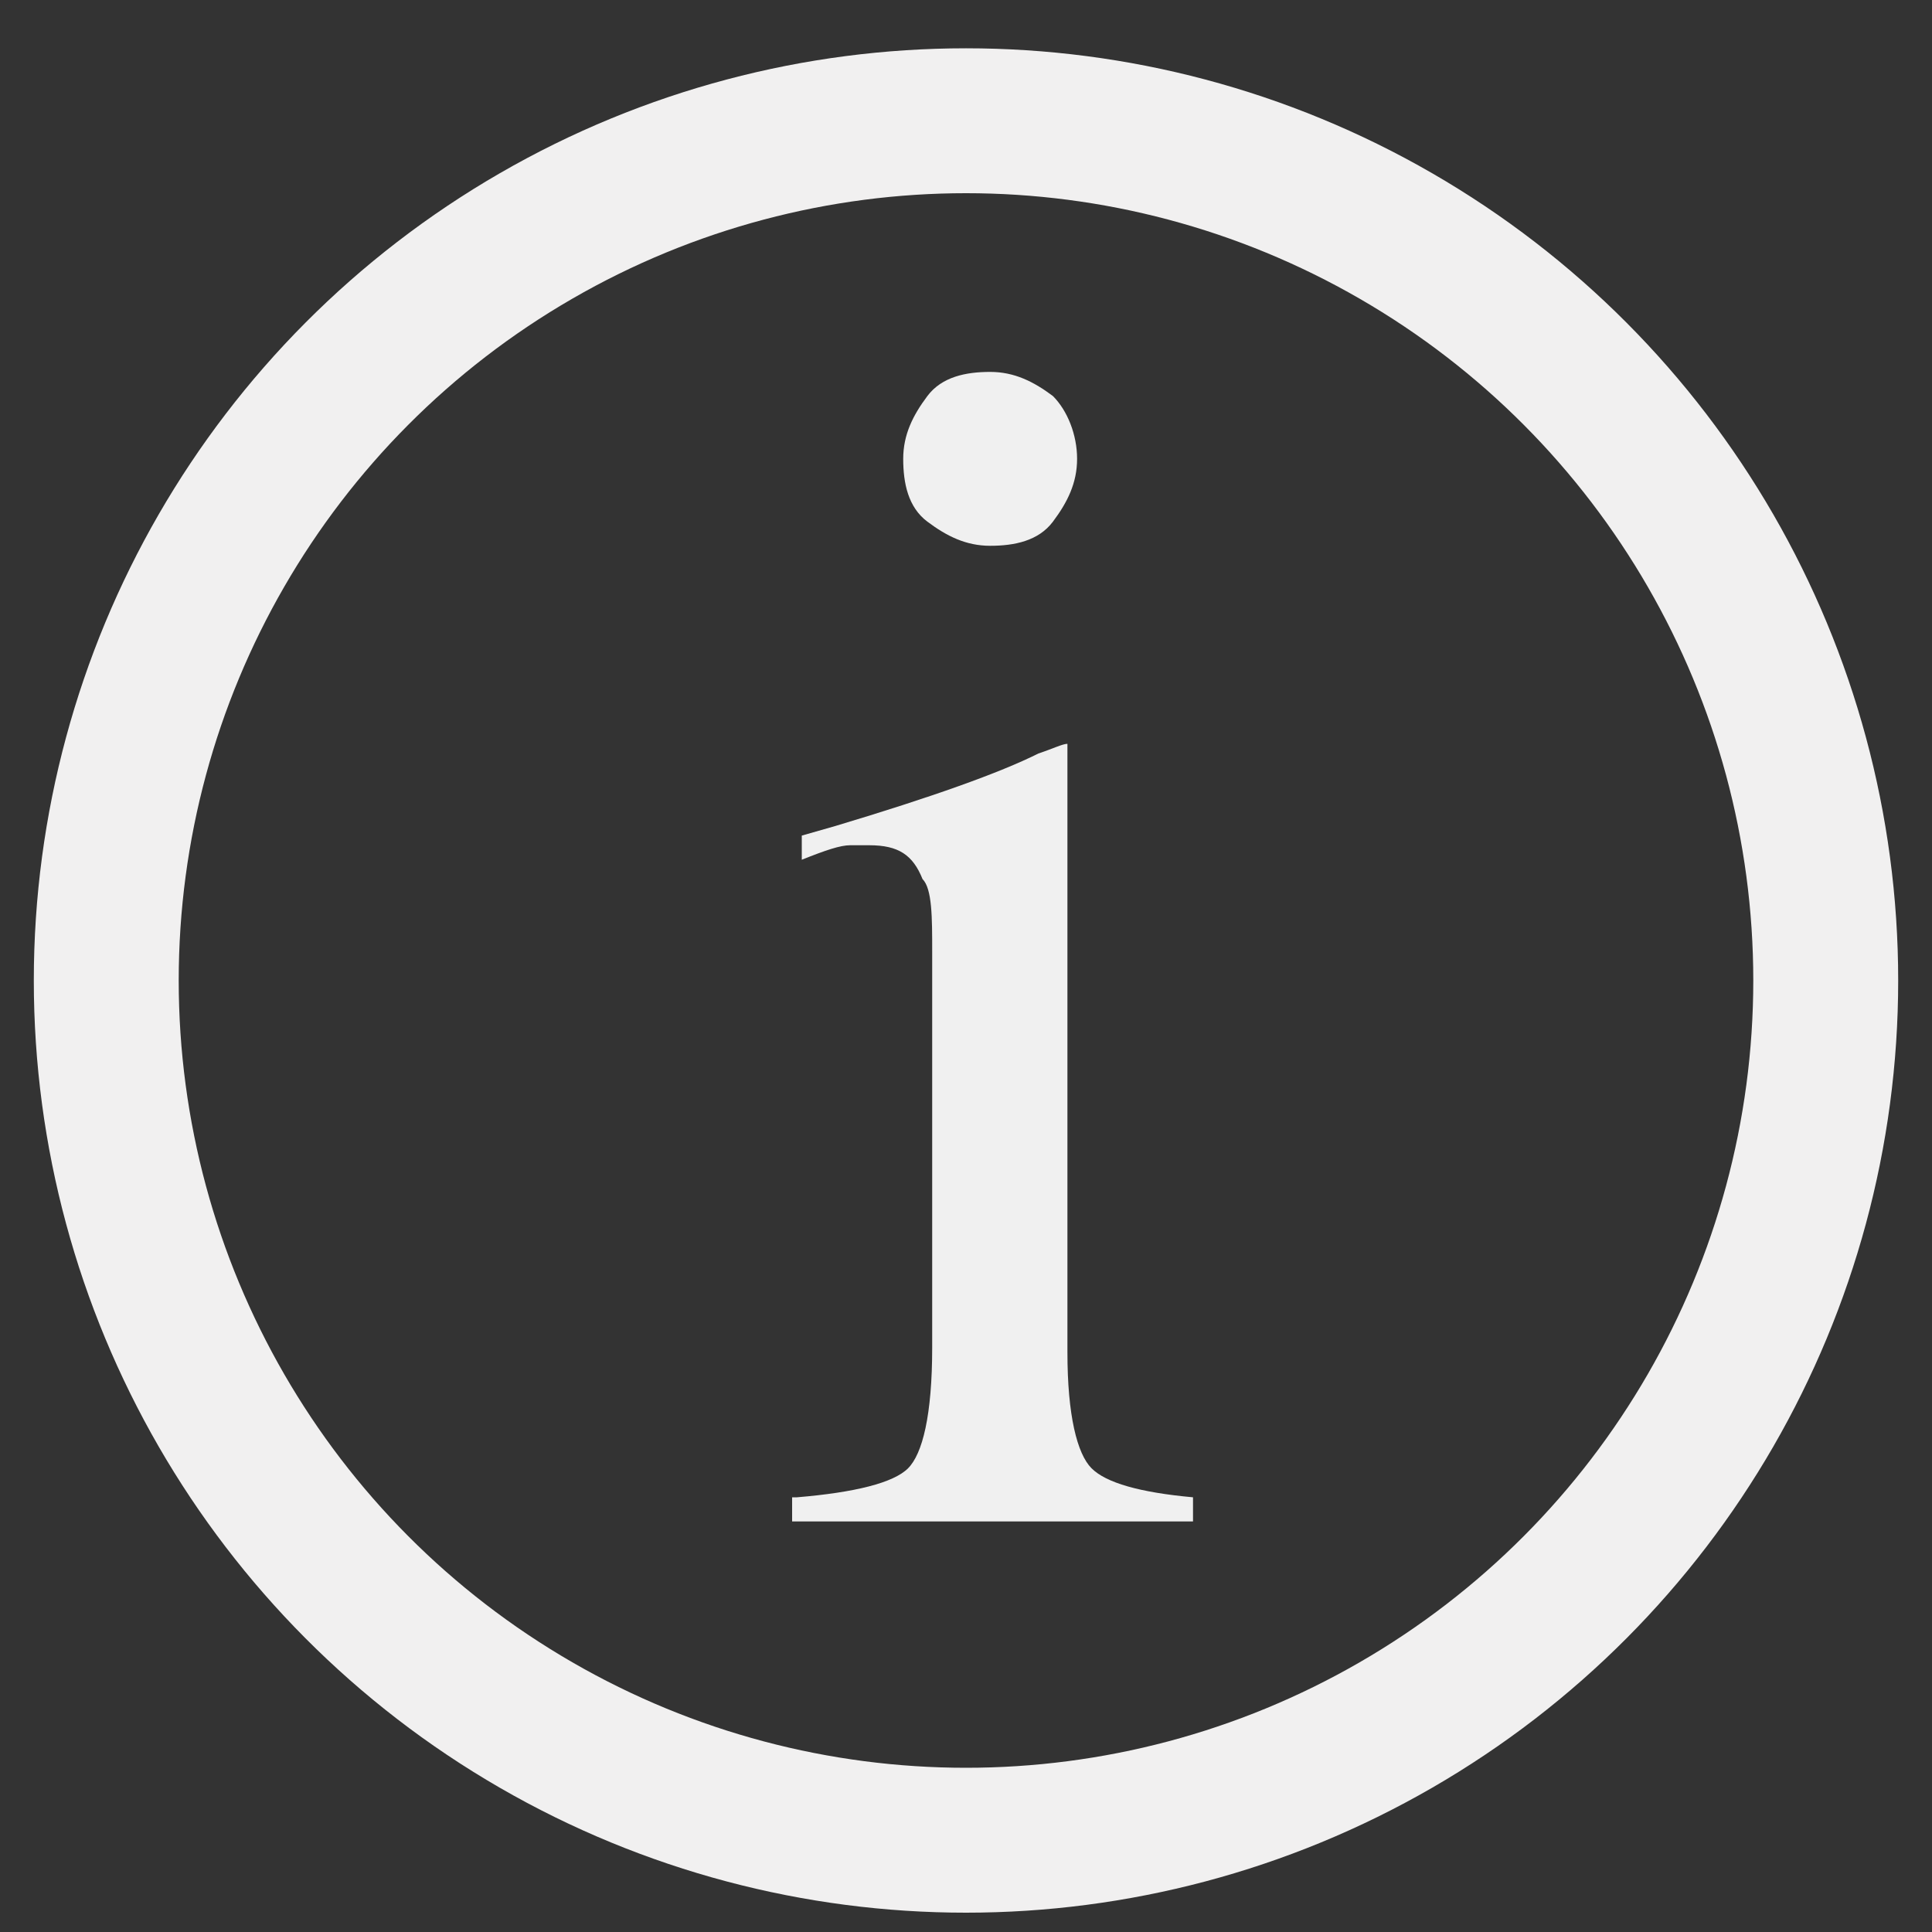 <?xml version="1.0" encoding="UTF-8"?>
<svg id="Layer_1" xmlns="http://www.w3.org/2000/svg" version="1.1" viewBox="0 0 40 40">
  <rect x="0" y="0" width="40" height="40" fill="#333333" stroke="none"/>
  <!-- Generator: Adobe Illustrator 29.5.1, SVG Export Plug-In . SVG Version: 2.1.0 Build 141)  -->
  <defs>
    <style>
      .st0 {
        fill: #f0f0f0;
      }

      .st1 {
        fill: none;
        stroke: #f1f0f0;
        stroke-miterlimit: 10;
        stroke-width: 3px;
      }
    </style>
  </defs>
  <circle class="st1" cx="20" cy="20.3" r="17.8"/>
  <path class="st0" d="M16.5,31c1.2-.1,2-.3,2.3-.6s.5-1.1.5-2.5v-8.2c0-.7,0-1.3-.2-1.5-.2-.5-.5-.7-1.1-.7s-.2,0-.4,0-.5.1-1,.3v-.5l.7-.2c2-.6,3.4-1.1,4.2-1.5.3-.1.5-.2.6-.2,0,0,0,.2,0,.3v12.3c0,1.3.2,2.1.5,2.4s1,.5,2.1.6v.5h-8.3v-.5ZM19.2,8.2c.3-.4.8-.5,1.3-.5s.9.2,1.3.5c.3.3.5.8.5,1.3s-.2.9-.5,1.3-.8.5-1.3.5-.9-.2-1.3-.5-.5-.8-.5-1.3.2-.9.5-1.3Z"/>
</svg>